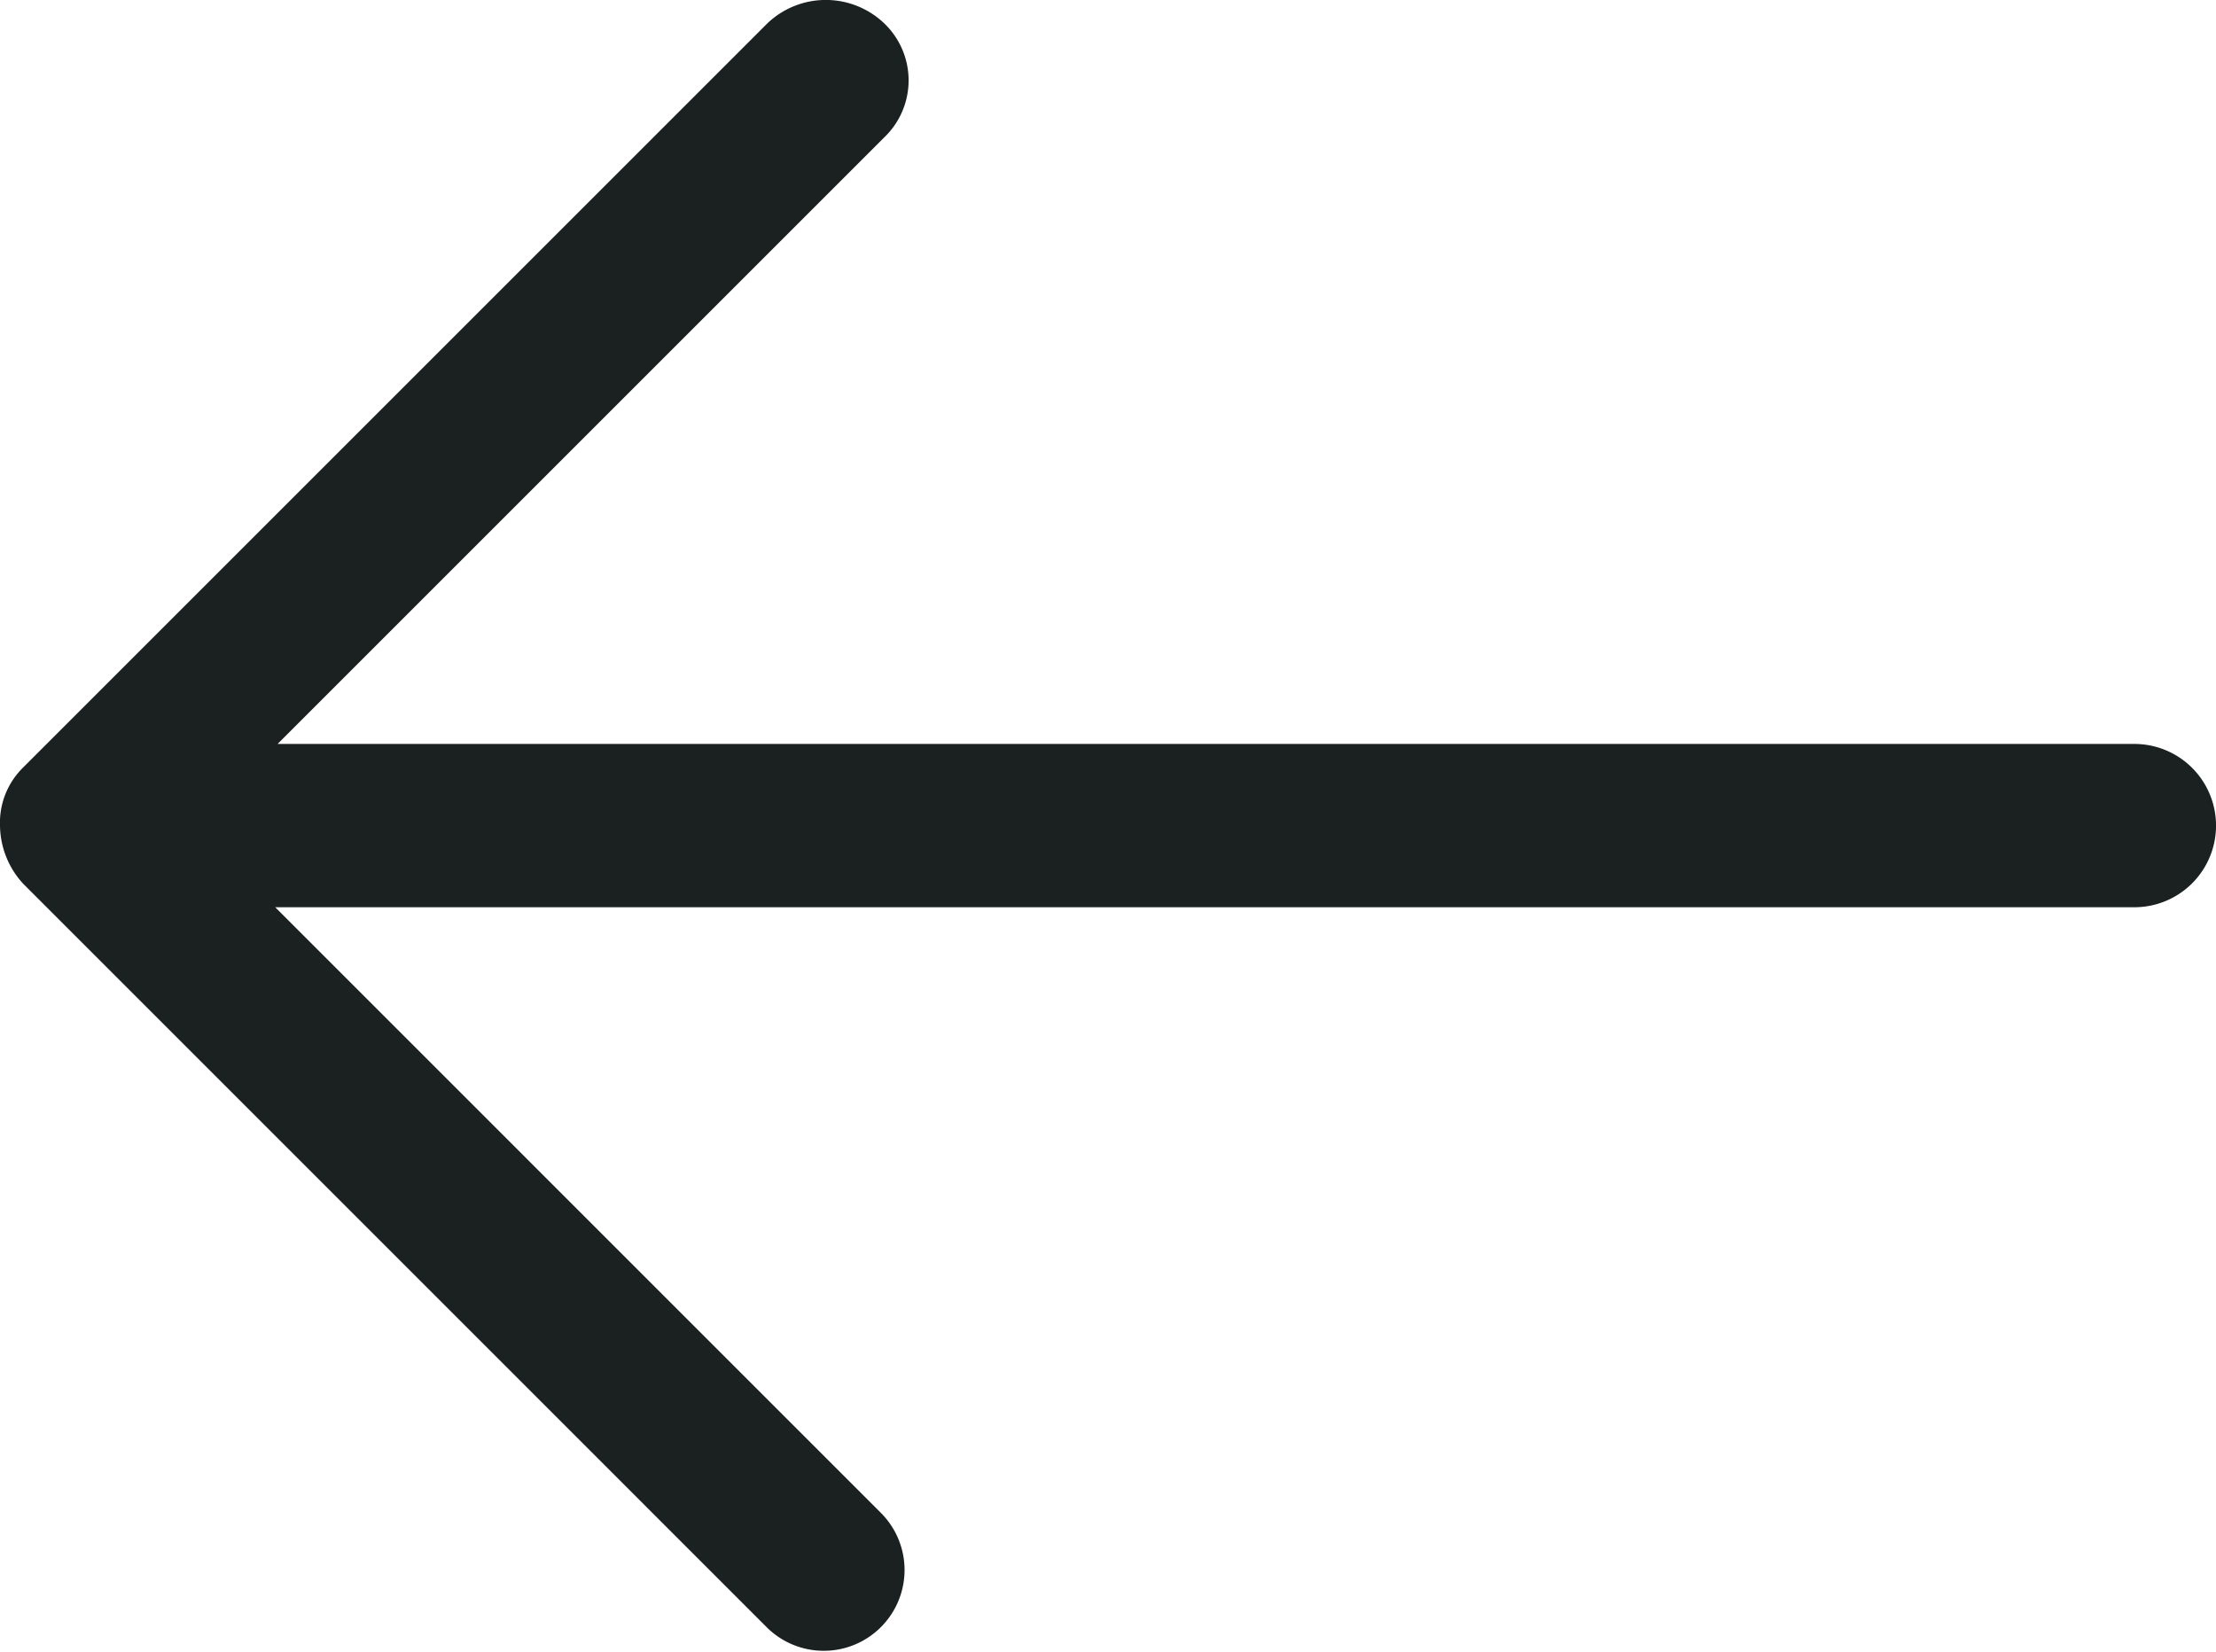 <svg xmlns="http://www.w3.org/2000/svg" width="30" height="22.374" viewBox="0 0 30 22.374">
  <g id="noun-arrow-1920798" transform="translate(0)">
    <path id="Path_40332" data-name="Path 40332" d="M2.816,26.568,12.889,36.642a1.094,1.094,0,0,0,1.547-1.547L6.226,26.884H31.395a1.105,1.105,0,1,0,0-2.211H6.258l8.211-8.211a1.068,1.068,0,0,0,0-1.547,1.145,1.145,0,0,0-1.579,0L2.816,24.989a1.047,1.047,0,0,0-.316.789A1.181,1.181,0,0,0,2.816,26.568Z" transform="translate(-2.5 -14.6)" fill="#1B2020"/>
  </g>
</svg>
